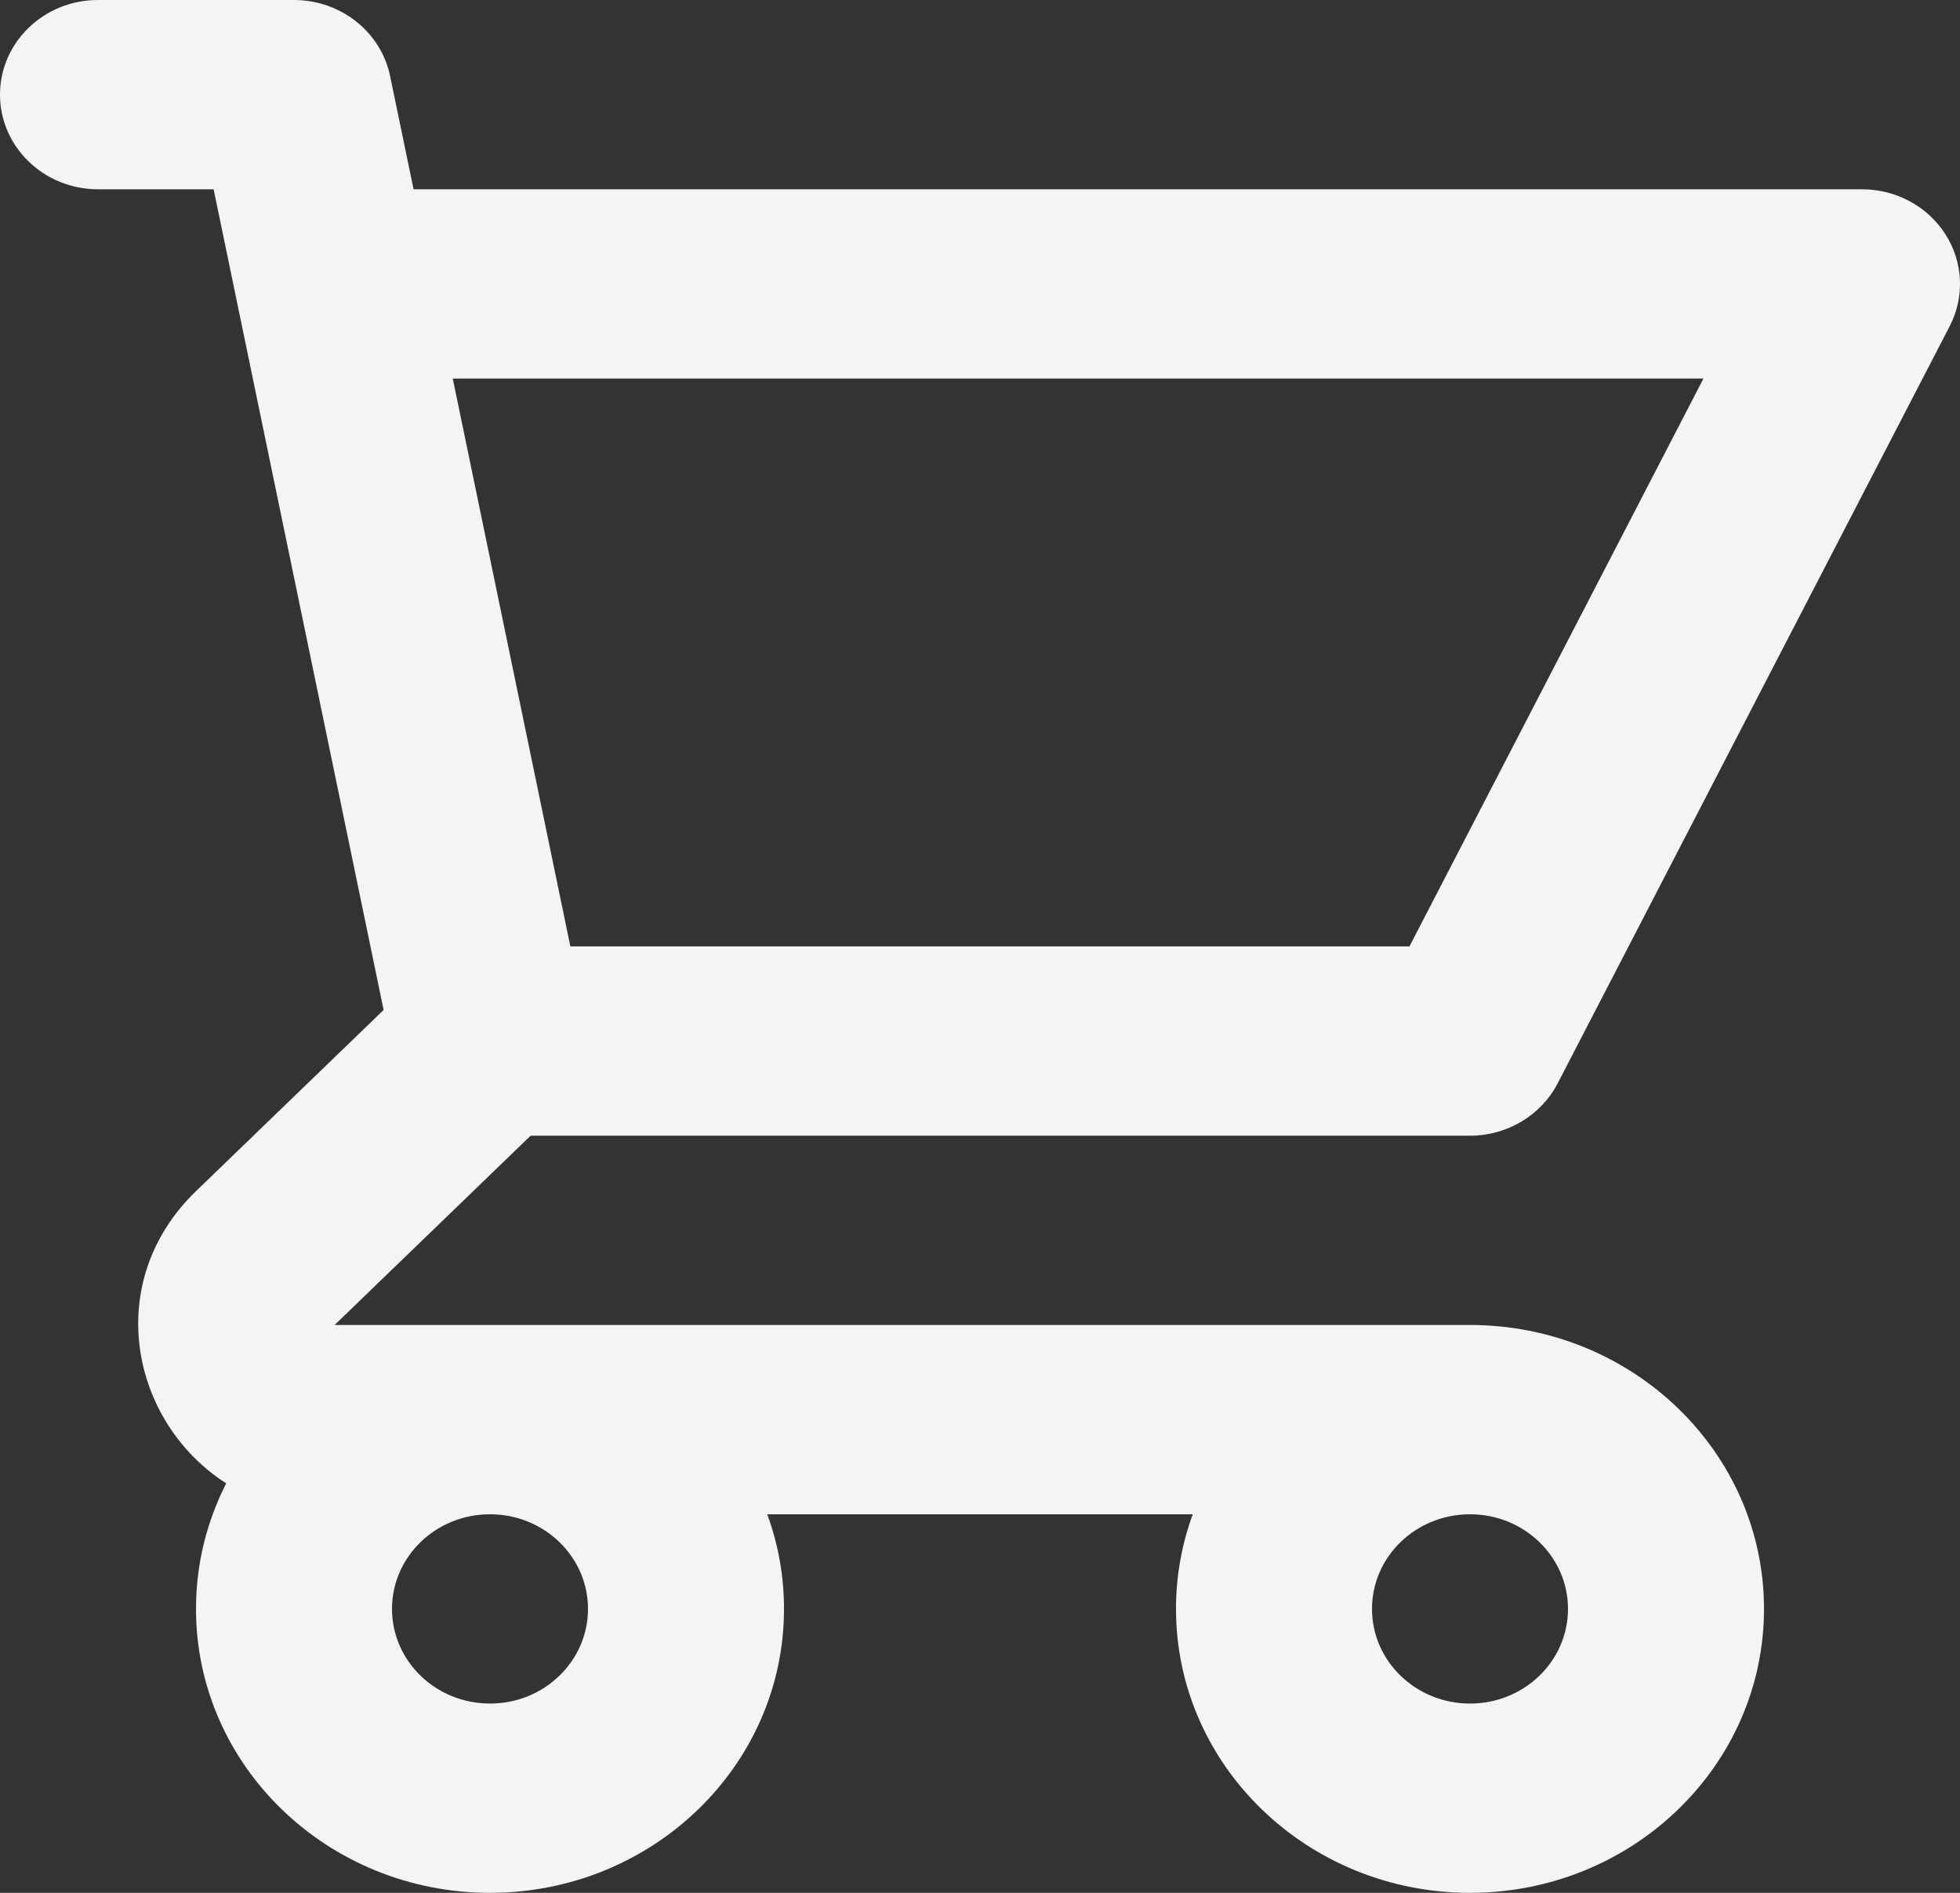 <svg width="29" height="28" viewBox="0 0 29 28" fill="none" xmlns="http://www.w3.org/2000/svg">
<rect x="0" y="0" width="29" height="28" fill="#333333" stroke="none"/>
<path fill-rule="evenodd" clip-rule="evenodd" d="M0 1.4C0 0.627 0.649 0 1.45 0H4.35C5.041 0 5.636 0.471 5.772 1.125L6.119 2.8H27.55C28.052 2.8 28.519 3.051 28.783 3.464C29.048 3.877 29.072 4.392 28.847 4.826L23.047 16.026C22.801 16.5 22.299 16.8 21.75 16.8H7.851L4.951 19.6L21.75 19.6C24.152 19.6 26.1 21.48 26.1 23.8C26.1 26.12 24.152 28 21.75 28C19.348 28 17.4 26.12 17.4 23.8C17.4 23.309 17.487 22.838 17.648 22.4H11.352C11.513 22.838 11.6 23.309 11.6 23.8C11.6 26.12 9.652 28 7.25 28C4.848 28 2.9 26.12 2.9 23.8C2.9 23.133 3.061 22.503 3.347 21.943C1.927 21.033 1.509 18.963 2.9 17.62L5.676 14.94L3.161 2.8H1.45C0.649 2.8 0 2.173 0 1.4ZM8.439 14H20.854L25.204 5.6H6.699L8.439 14ZM7.25 22.4C6.449 22.4 5.8 23.027 5.8 23.8C5.8 24.573 6.449 25.2 7.25 25.2C8.051 25.2 8.7 24.573 8.7 23.8C8.7 23.027 8.051 22.4 7.25 22.4ZM21.75 22.4C20.949 22.4 20.3 23.027 20.3 23.8C20.3 24.573 20.949 25.2 21.75 25.2C22.551 25.2 23.2 24.573 23.2 23.8C23.2 23.027 22.551 22.4 21.75 22.4Z" fill="#F4F4F5"/>
</svg>
